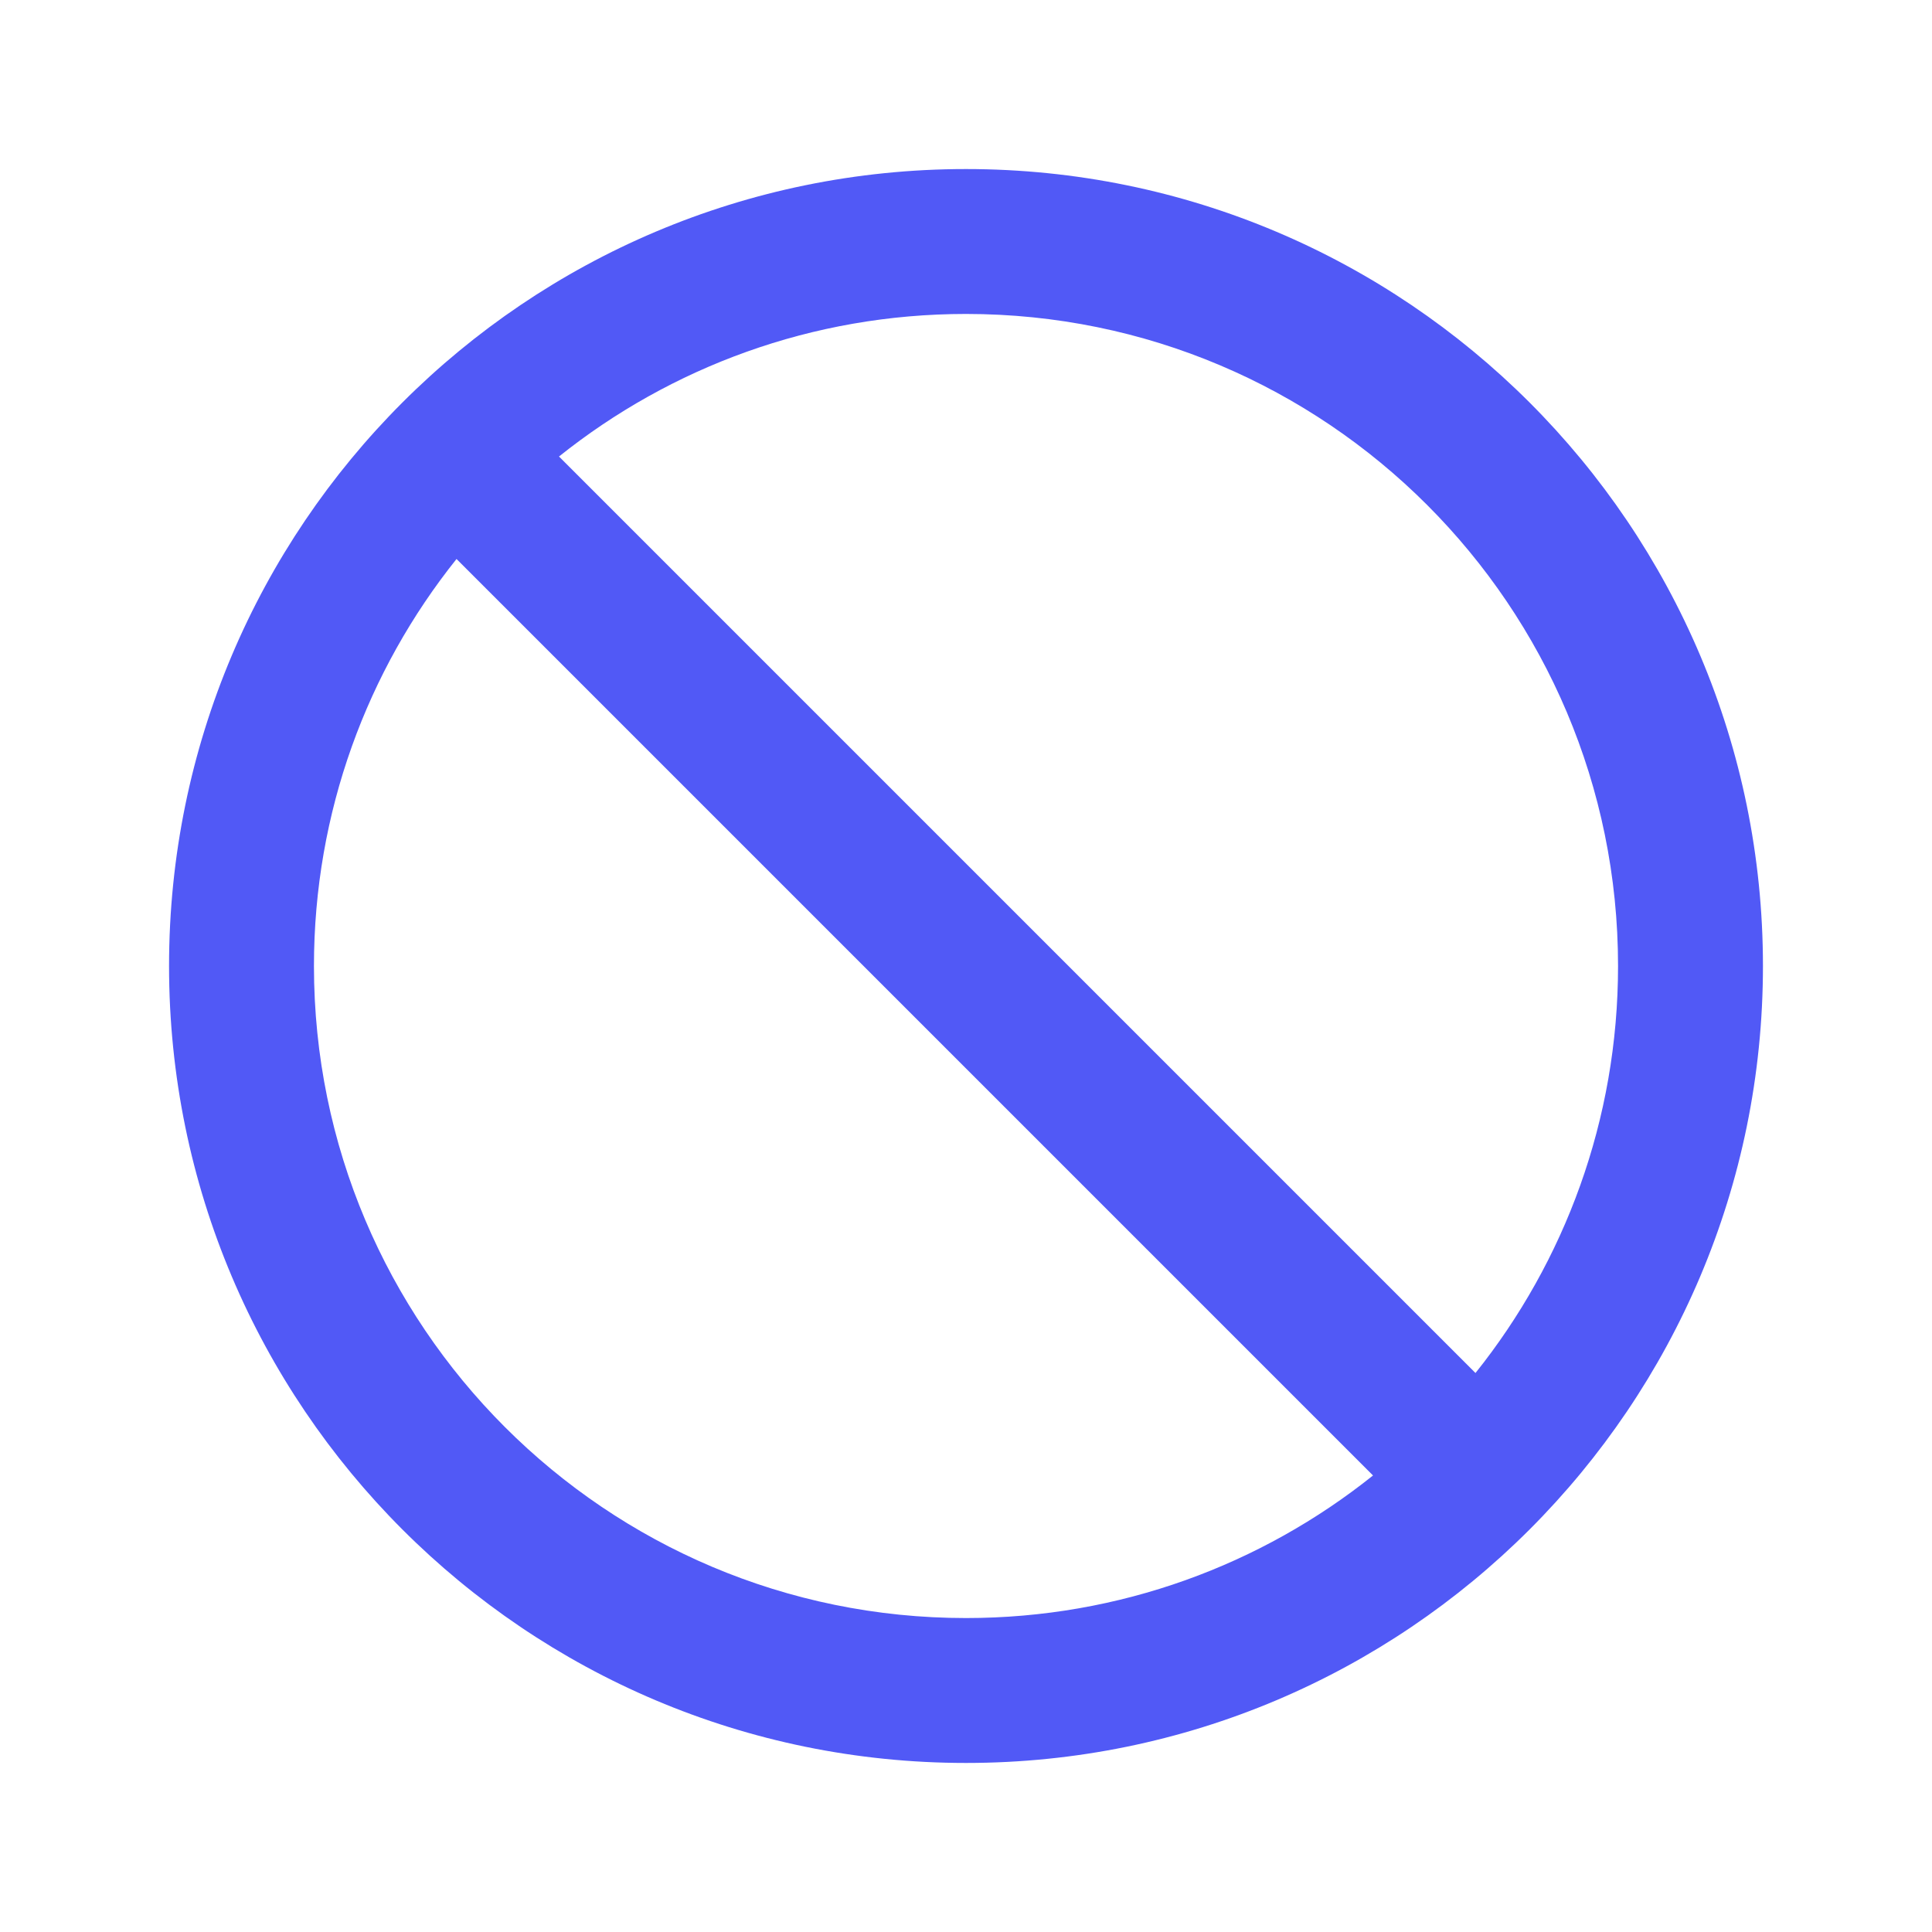 <svg width="24" height="24" viewBox="0 0 24 24" fill="none" xmlns="http://www.w3.org/2000/svg">
<path fill-rule="evenodd" clip-rule="evenodd" d="M2.1 12C2.1 6.532 6.532 2.1 12 2.1C17.468 2.1 21.9 6.532 21.9 12C21.9 17.468 17.468 21.9 12 21.9C6.532 21.9 2.1 17.468 2.1 12ZM12 3.9C16.474 3.9 20.1 7.526 20.1 12C20.1 13.912 19.437 15.67 18.329 17.056L6.944 5.671C8.33 4.563 10.088 3.9 12 3.9ZM3.9 12C3.9 16.474 7.526 20.1 12 20.1C13.912 20.1 15.67 19.437 17.056 18.329L5.671 6.944C4.563 8.33 3.9 10.088 3.9 12Z" fill="#5159F6"/>
</svg>
